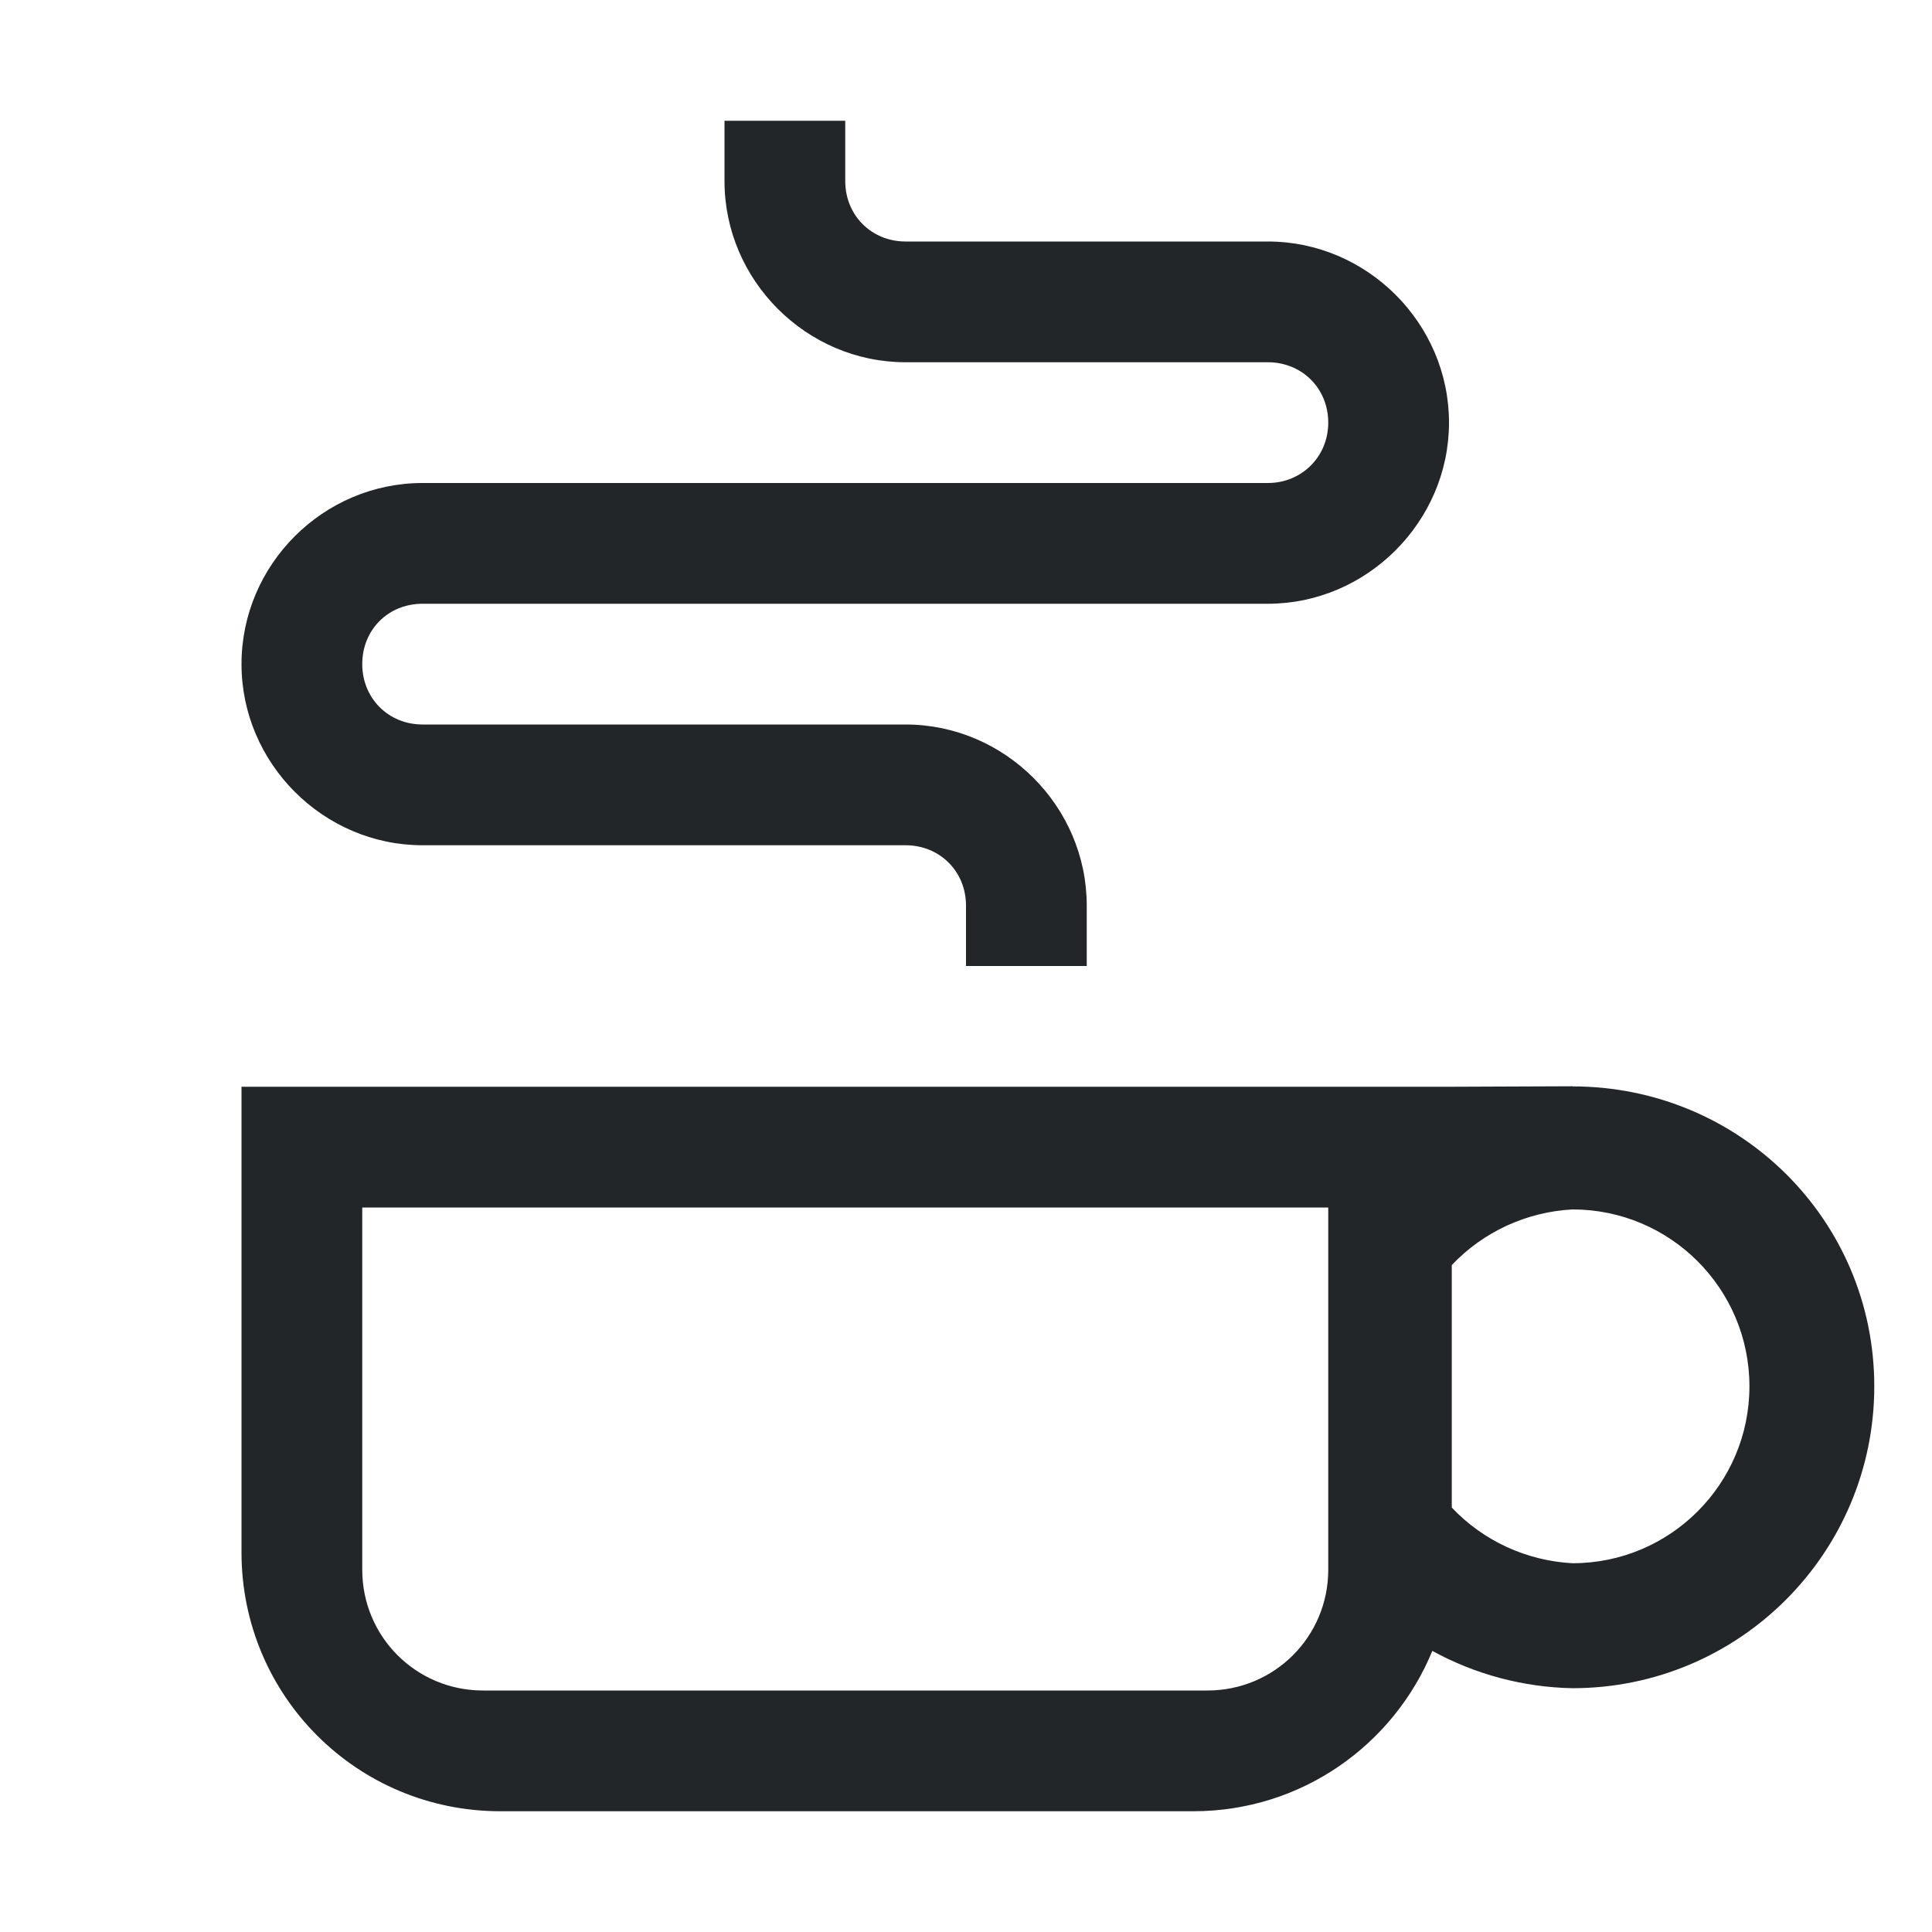 <svg width="16px" height="16px" version="1.1" viewBox="0 0 16 16" xmlns="http://www.w3.org/2000/svg">
 <g transform="translate(0 -.055)" fill="#232629">
  <path d="m13.023 9.051-1 0.004h-10.023v3.856c0 1.188 0.957 2.144 2.144 2.144h5.738c0.898 0 1.66-0.551 1.98-1.328 0.355 0.195 0.754 0.301 1.16 0.309 1.383 0 2.5-1.121 2.5-2.5 0-1.379-1.117-2.484-2.5-2.484zm-10.023 1.004h1 6 1v1 1 1c0 0.554-0.446 1-1 1h-6c-0.554 0-1-0.446-1-1v-1-1-1zm10.023 0.016c0.809 0 1.465 0.656 1.465 1.465s-0.656 1.465-1.465 1.465c-0.379-0.02-0.738-0.184-1-0.461v-2.008c0.262-0.277 0.621-0.441 1-0.461z"/>
  <path d="m6 1.055v0.5c0 0.82 0.676 1.5 1.5 1.5h3c0.281 0 0.5 0.215 0.5 0.5 0 0.281-0.219 0.5-0.5 0.5h-7c-0.824 0-1.5 0.676-1.5 1.5 0 0.82 0.676 1.5 1.5 1.5h4c0.281 0 0.5 0.215 0.5 0.5v0.5h1v-0.5c0-0.824-0.68-1.5-1.5-1.5h-4c-0.285 0-0.5-0.219-0.5-0.5 0-0.285 0.215-0.5 0.5-0.5h7c0.82 0 1.5-0.68 1.5-1.5 0-0.824-0.68-1.5-1.5-1.5h-3c-0.285 0-0.5-0.219-0.5-0.5v-0.5z"/>
 </g>
</svg>
